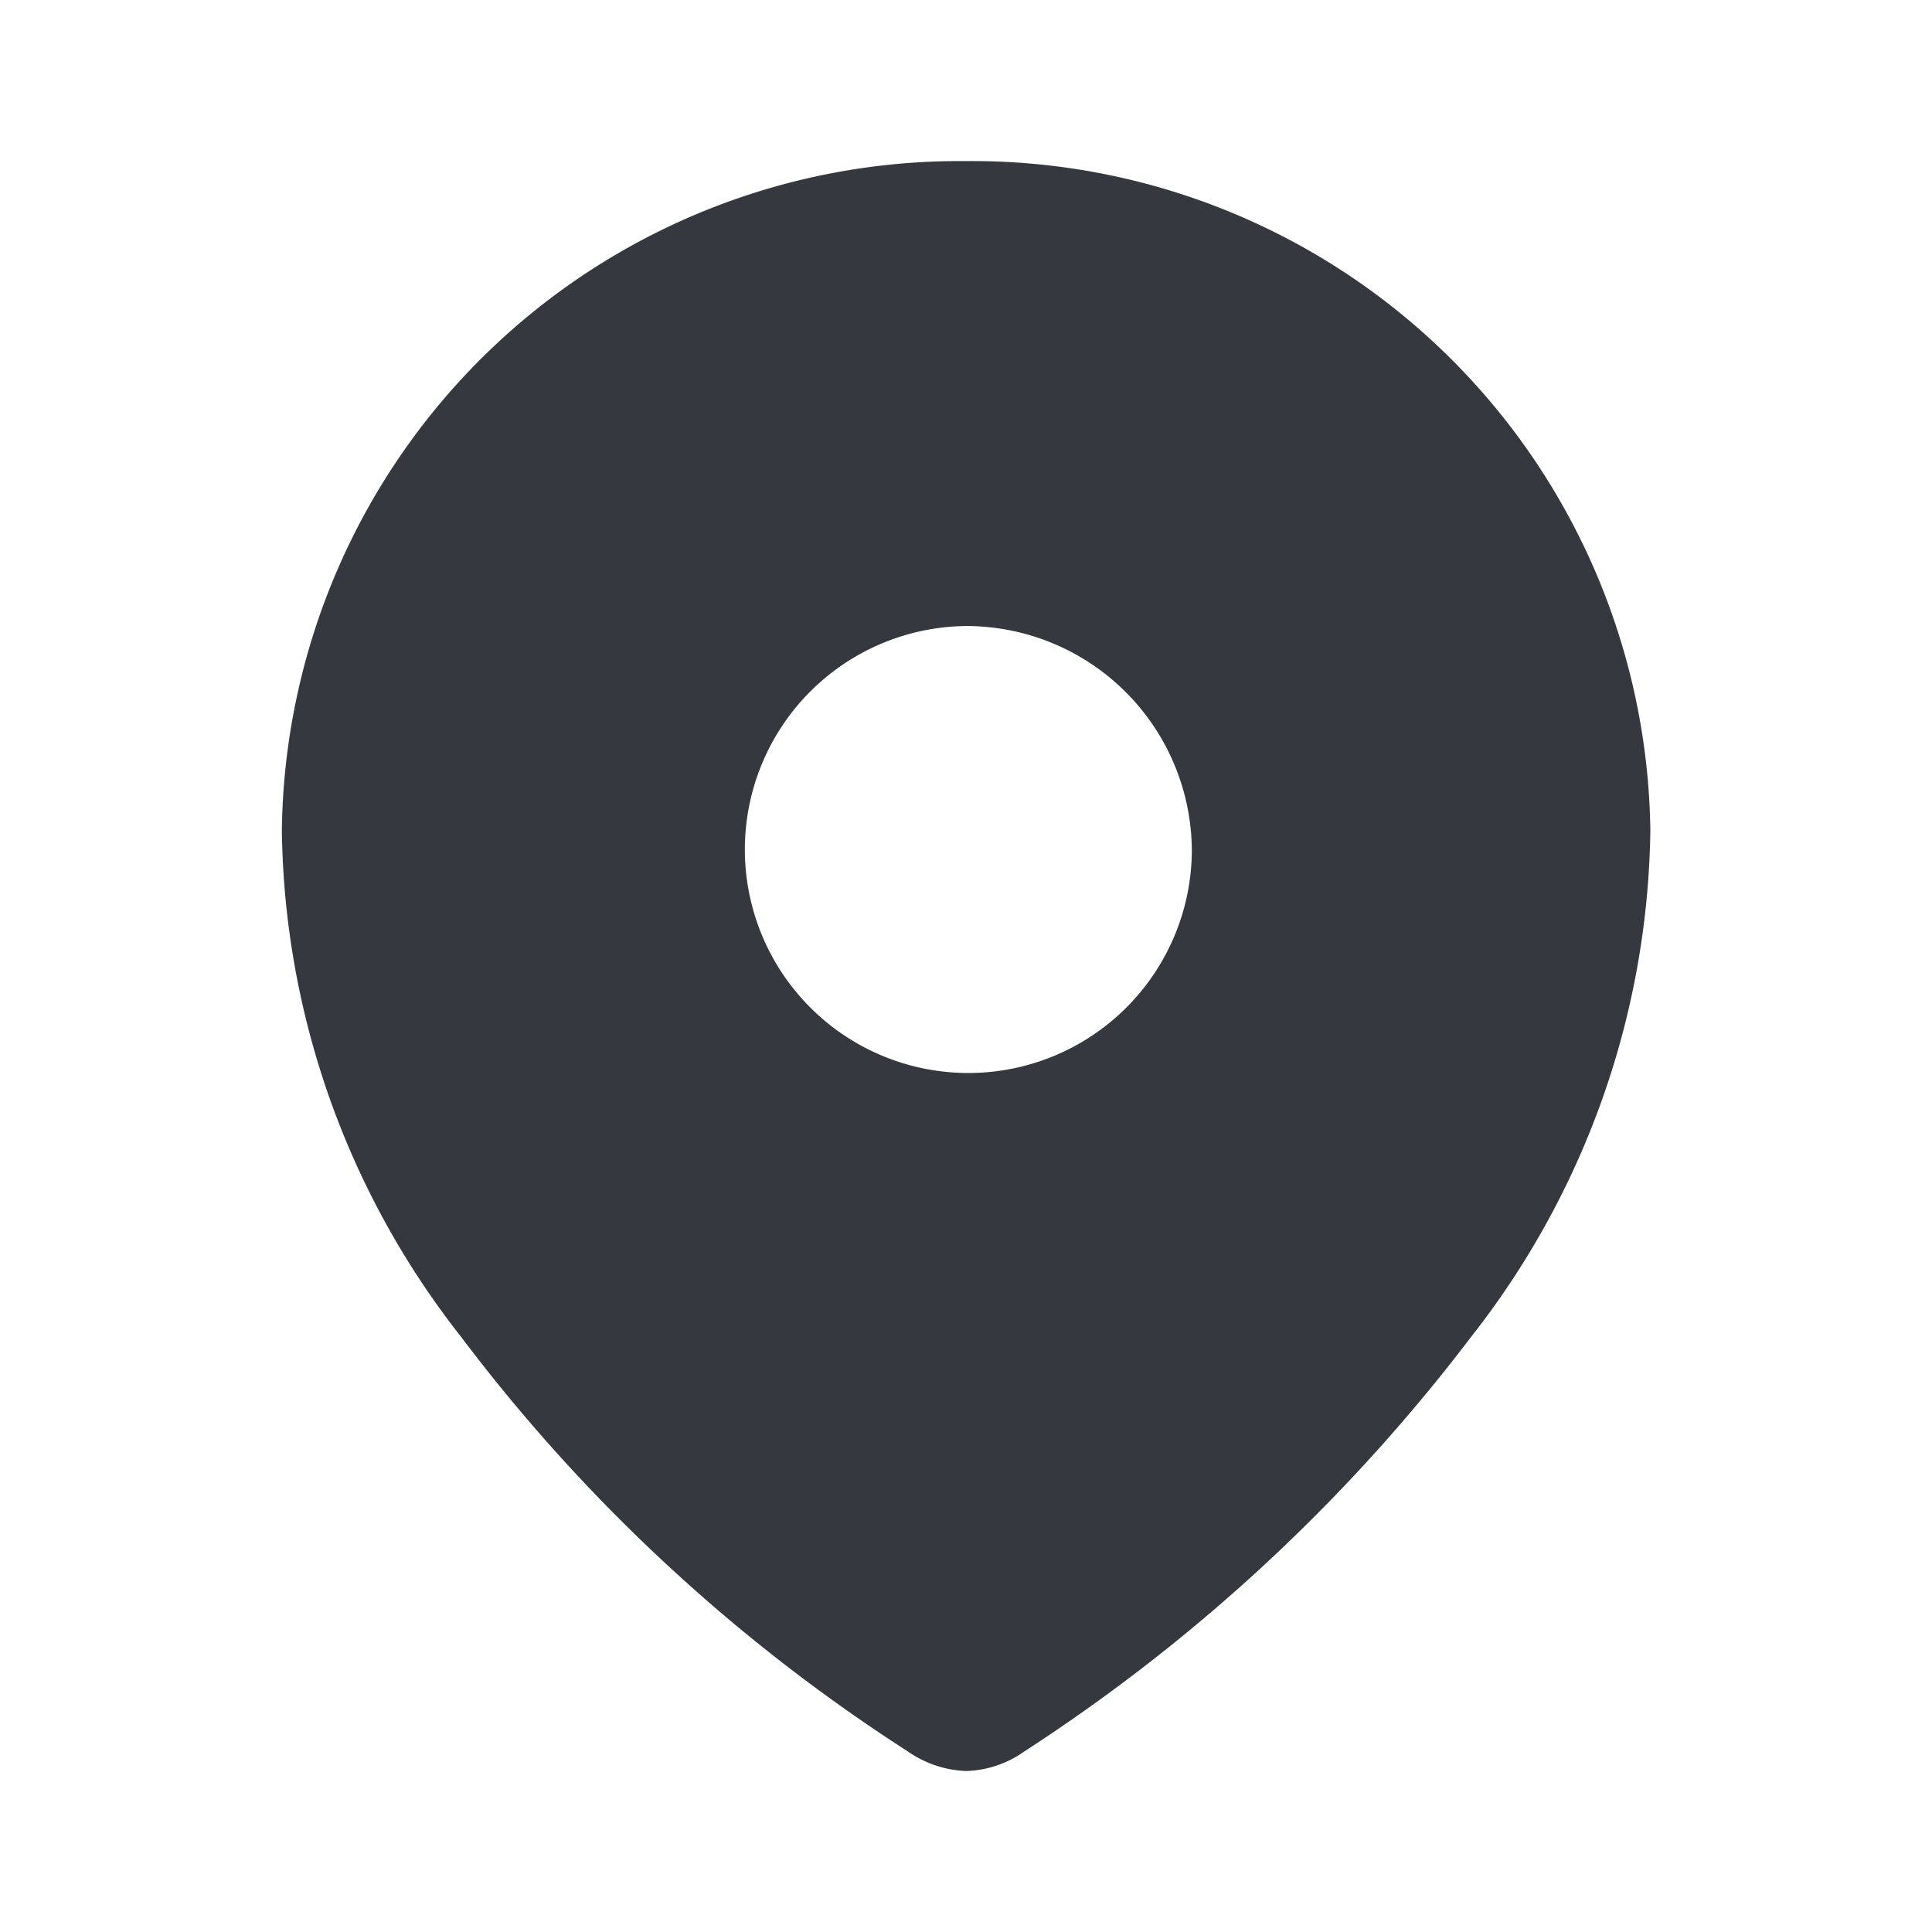 <svg id="Iconly_Bold_Location" data-name="Iconly/Bold/Location" xmlns="http://www.w3.org/2000/svg" width="28" height="28" viewBox="0 0 28 28">
  <rect id="Iconly_Bold_Location-2" data-name="Iconly/Bold/Location" width="28" height="28" fill="none"/>
  <g id="Group">
    <path id="Exclude" d="M14.005,25.667a1.583,1.583,0,0,1-.856-.289,25.1,25.1,0,0,1-6.464-6,12.111,12.111,0,0,1-2.6-7.343,9.819,9.819,0,0,1,9.909-9.7,9.827,9.827,0,0,1,9.924,9.7,12.122,12.122,0,0,1-2.6,7.343,25.6,25.6,0,0,1-6.465,6A1.539,1.539,0,0,1,14.005,25.667ZM13.992,9.073a3.239,3.239,0,1,0,3.281,3.267A3.27,3.27,0,0,0,13.992,9.073Z" fill="#35383f"/>
  </g>
</svg>
